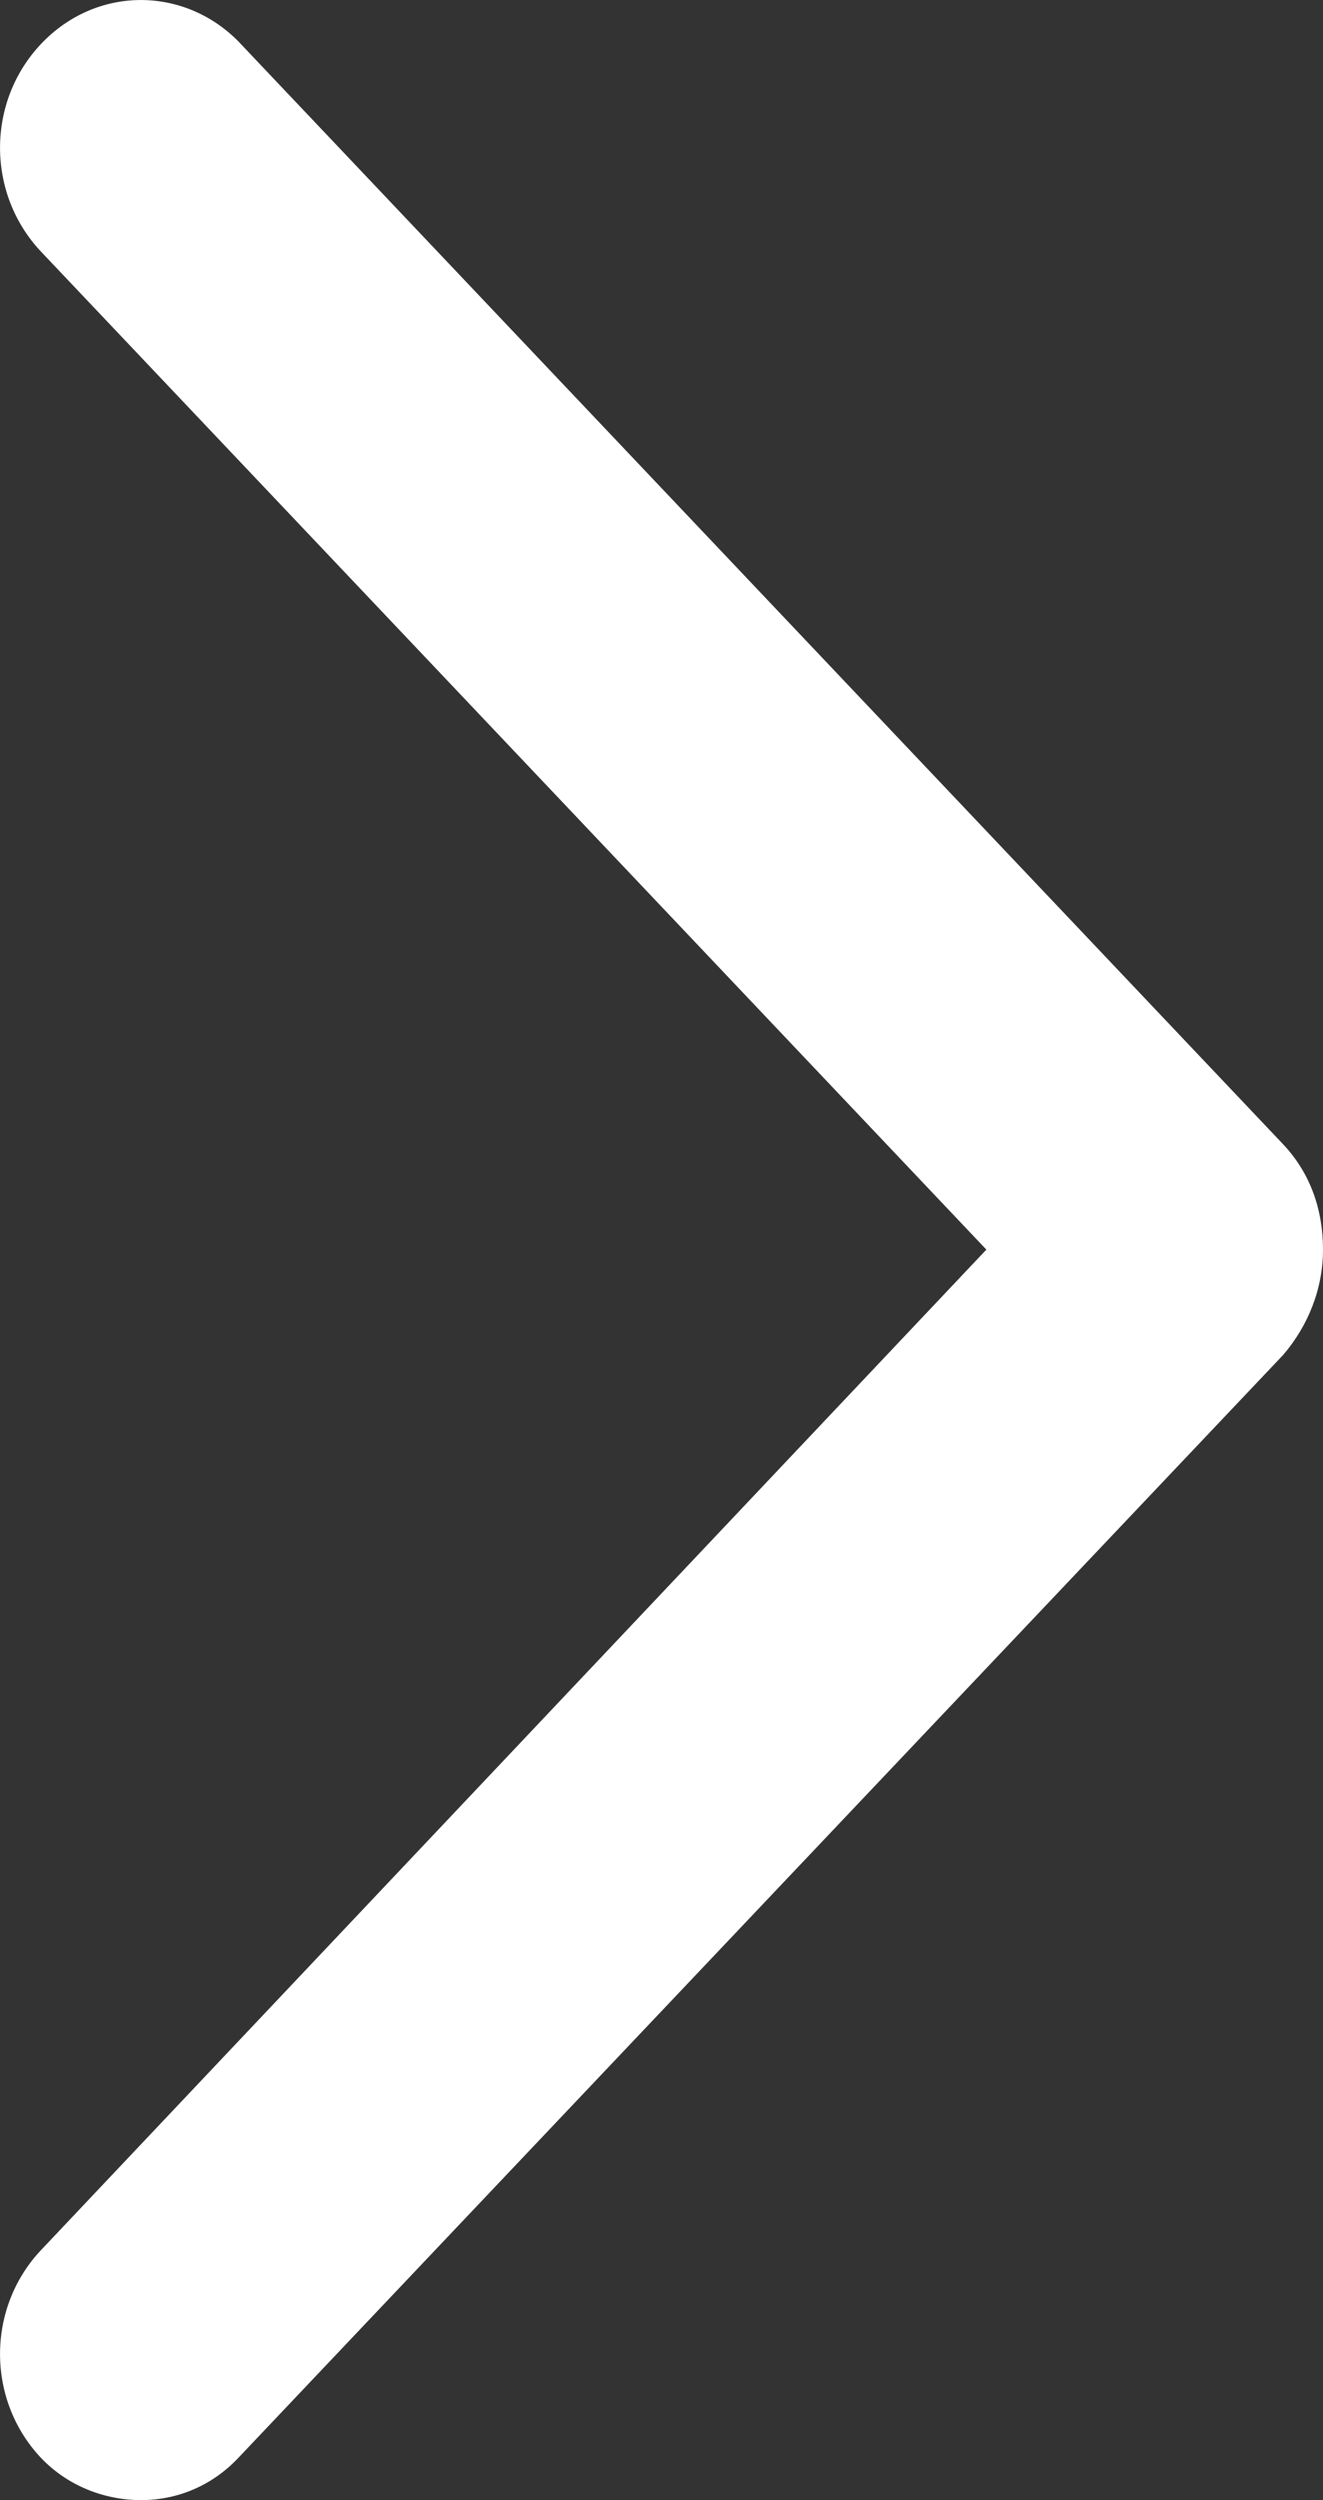 <svg width="9" height="17" viewBox="0 0 9 17" fill="none" xmlns="http://www.w3.org/2000/svg">
<rect x="0" y="0" width="9" height="17" fill="#333333" stroke="none"/>
<path d="M0.959 17C0.721 17 0.467 16.91 0.28 16.714C-0.093 16.32 -0.093 15.693 0.28 15.299L6.71 8.497L0.28 1.712C-0.093 1.318 -0.093 0.691 0.28 0.298C0.653 -0.096 1.247 -0.096 1.62 0.28L8.729 7.781C8.915 7.978 9 8.228 9 8.497C9 8.765 8.898 9.016 8.729 9.213L1.62 16.714C1.434 16.91 1.196 17 0.959 17Z" fill="white"/>
</svg>
